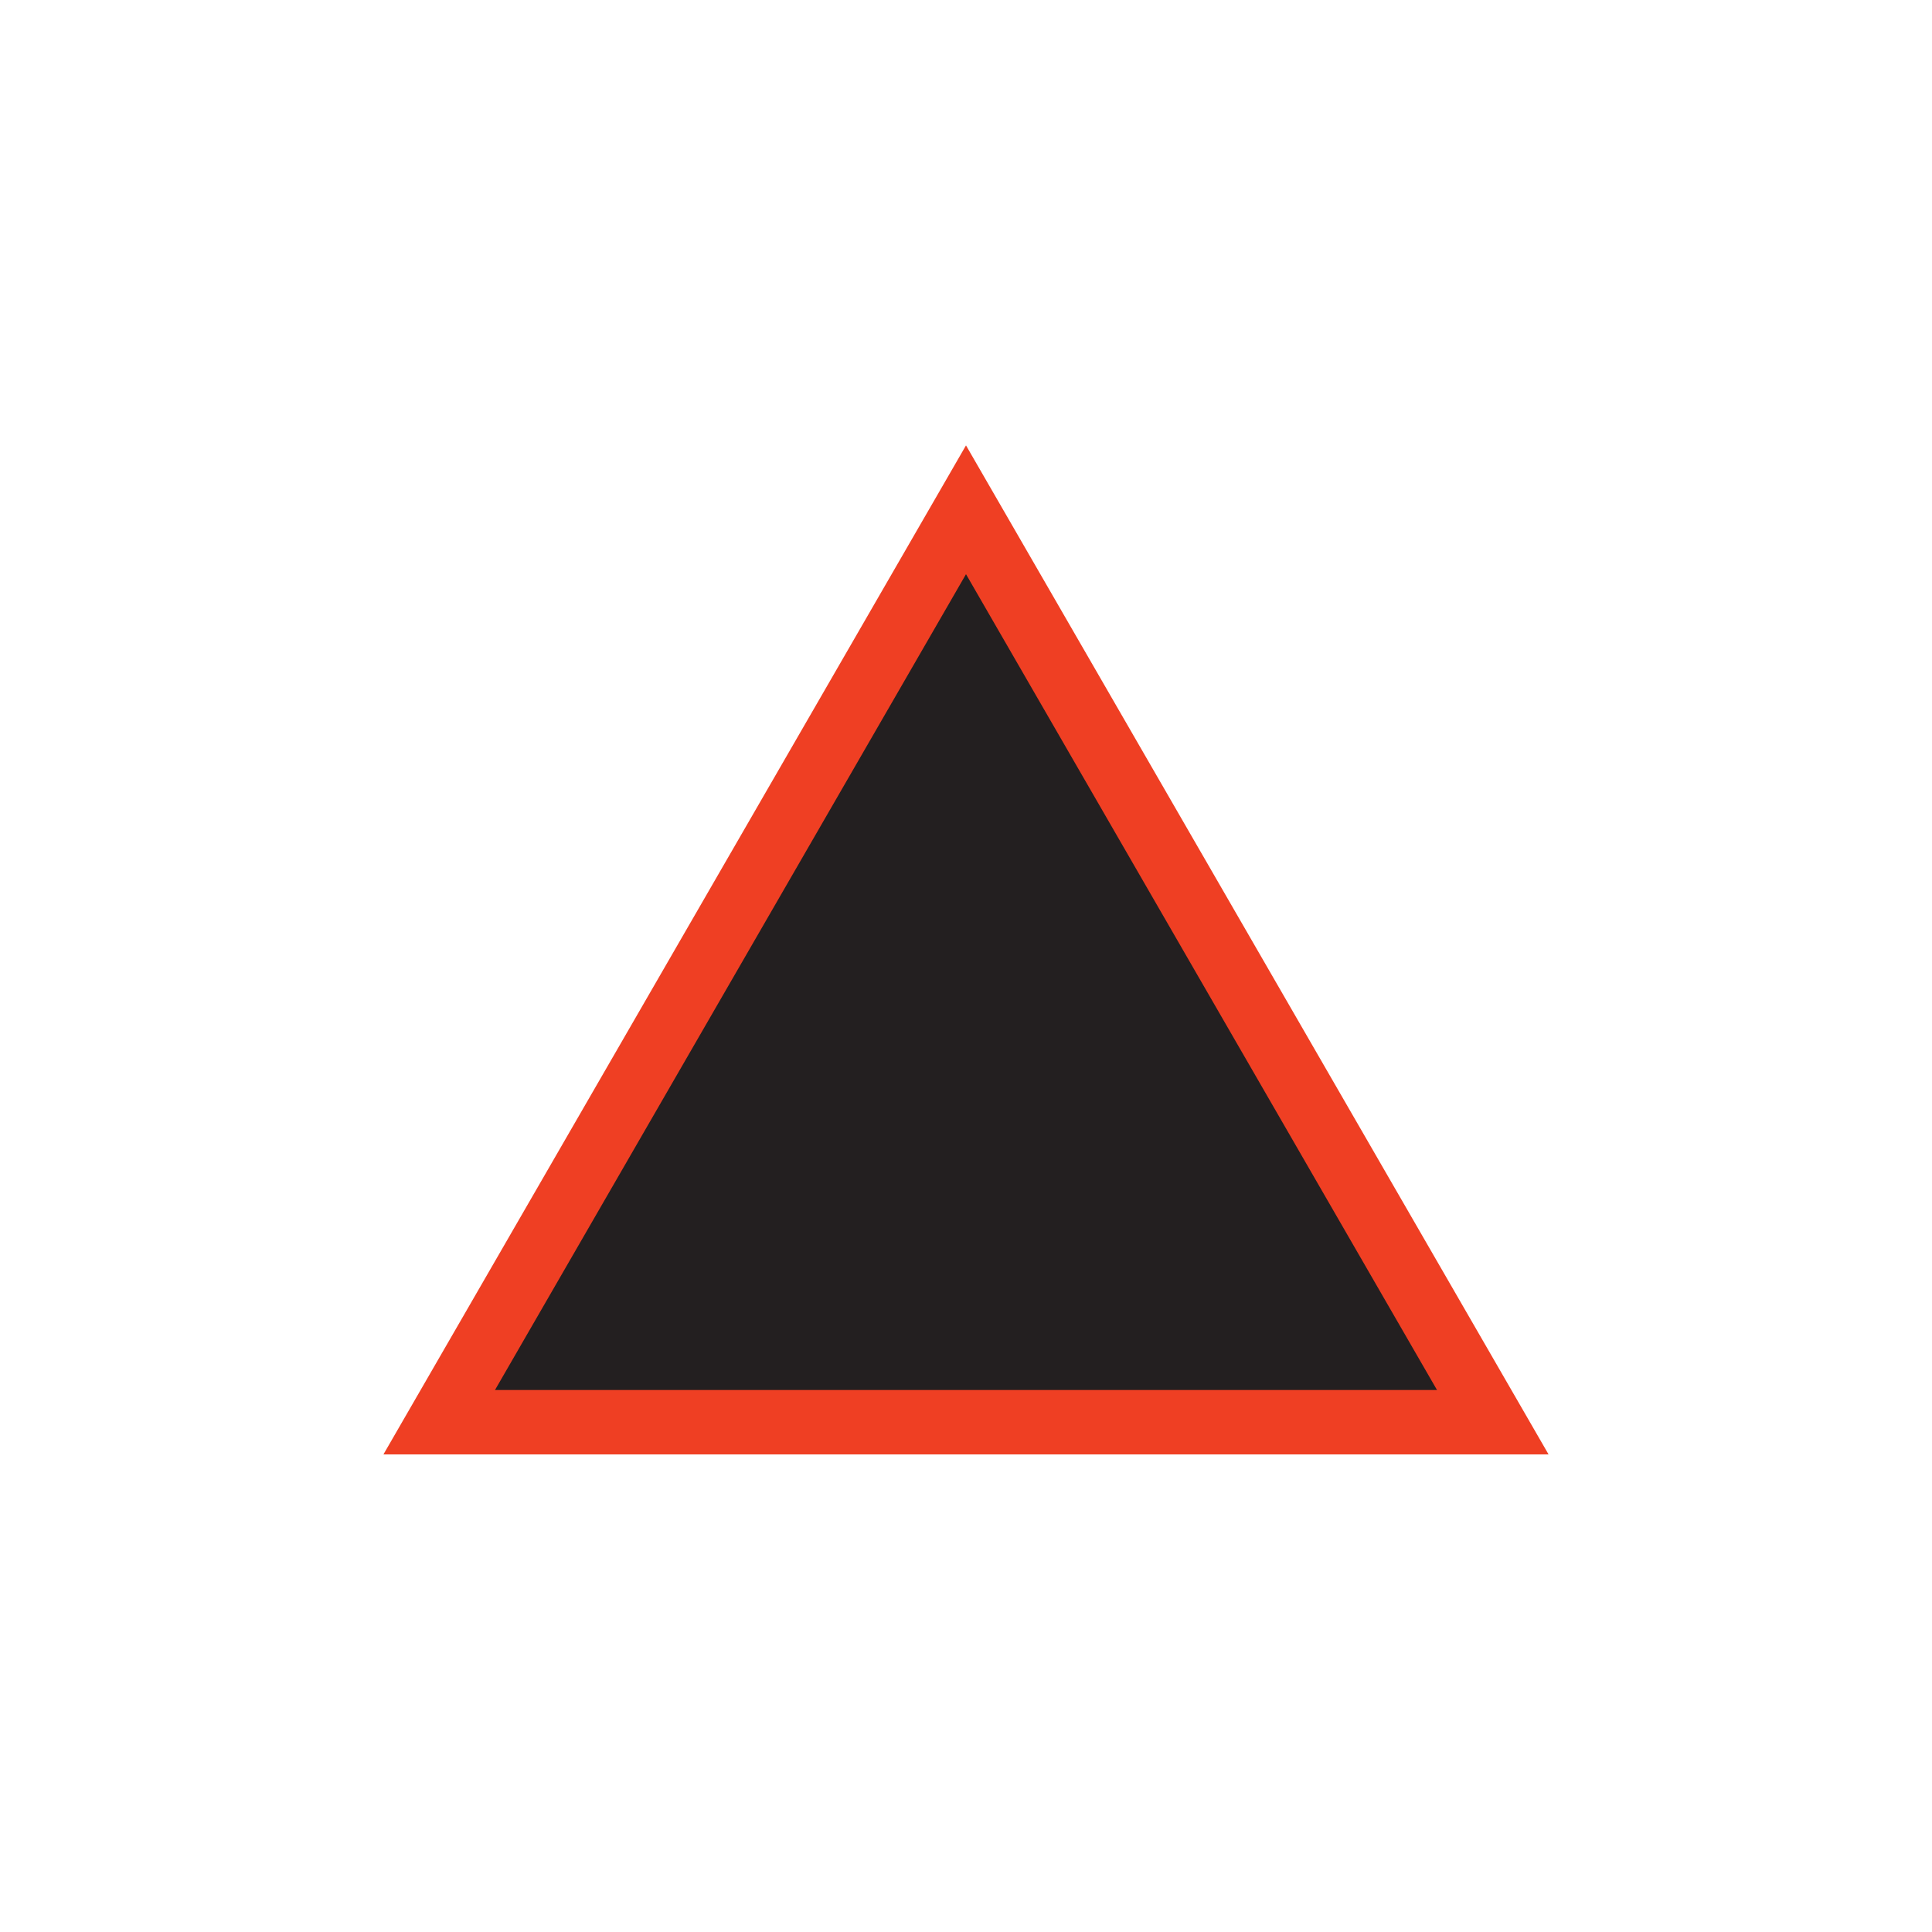 <?xml version="1.0" encoding="UTF-8"?><svg id="Layer_1" xmlns="http://www.w3.org/2000/svg" viewBox="0 0 150 150"><defs><style>.cls-1{fill:#231f20;stroke:#ef3f23;stroke-miterlimit:10;stroke-width:5px;}</style></defs><g id="triangle-2"><polygon class="cls-1" points="75 39.58 95.45 75 115.9 110.42 75 110.42 34.1 110.42 54.55 75 75 39.58"/></g></svg>